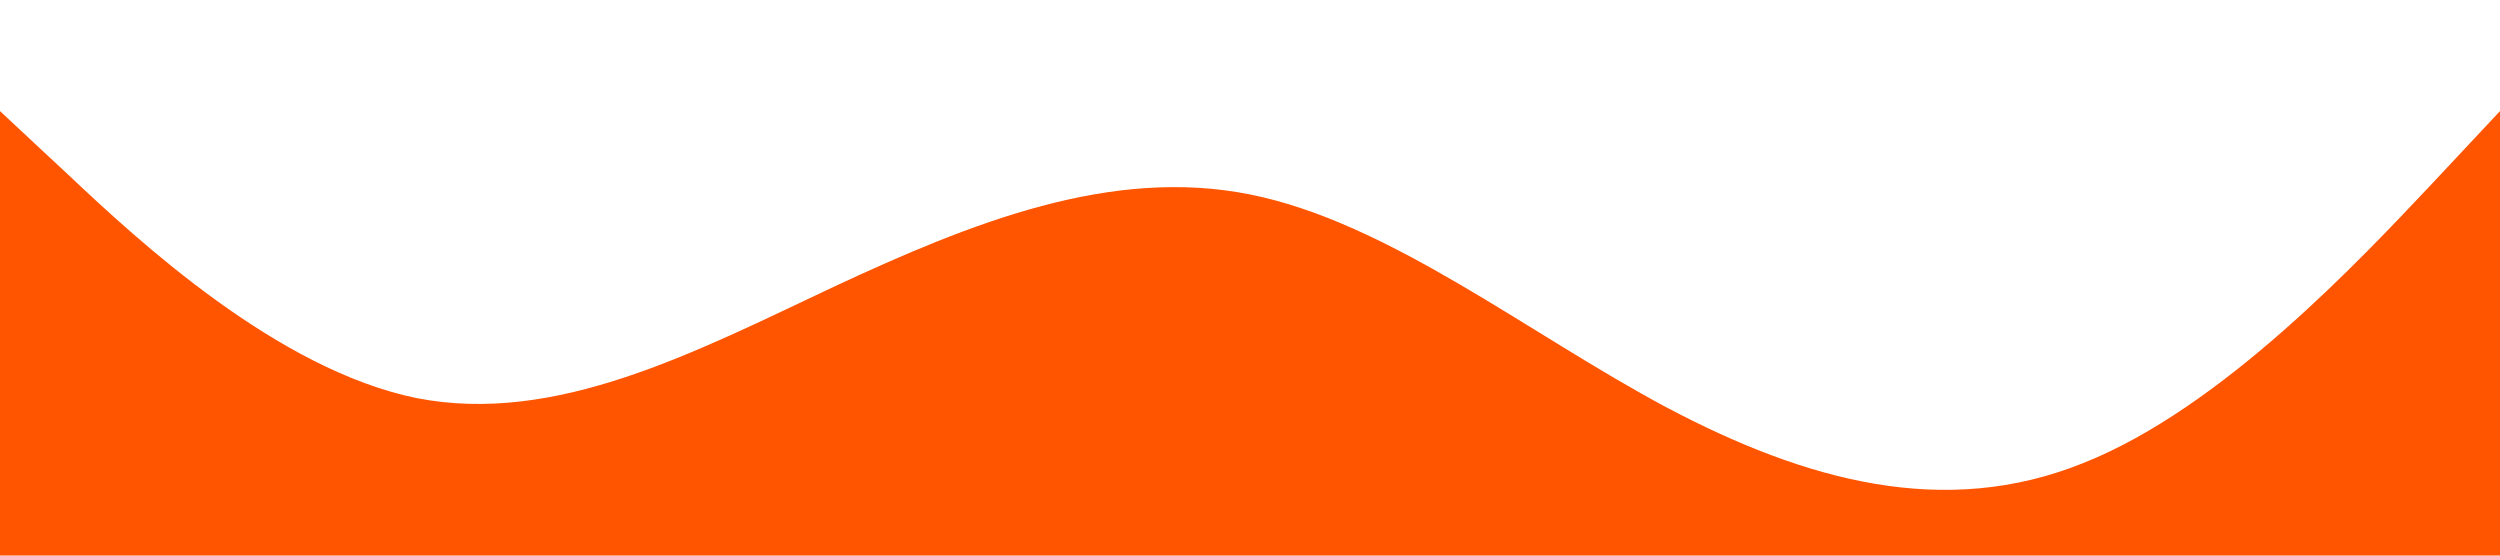 <?xml version="1.0" standalone="no"?><svg xmlns="http://www.w3.org/2000/svg" viewBox="0 0 1440 320"><path fill="#ff5500" fill-opacity="1" d="M0,64L40,101.3C80,139,160,213,240,229.3C320,245,400,203,480,165.3C560,128,640,96,720,112C800,128,880,192,960,234.7C1040,277,1120,299,1200,266.7C1280,235,1360,149,1400,106.7L1440,64L1440,320L1400,320C1360,320,1280,320,1200,320C1120,320,1040,320,960,320C880,320,800,320,720,320C640,320,560,320,480,320C400,320,320,320,240,320C160,320,80,320,40,320L0,320Z"></path></svg>